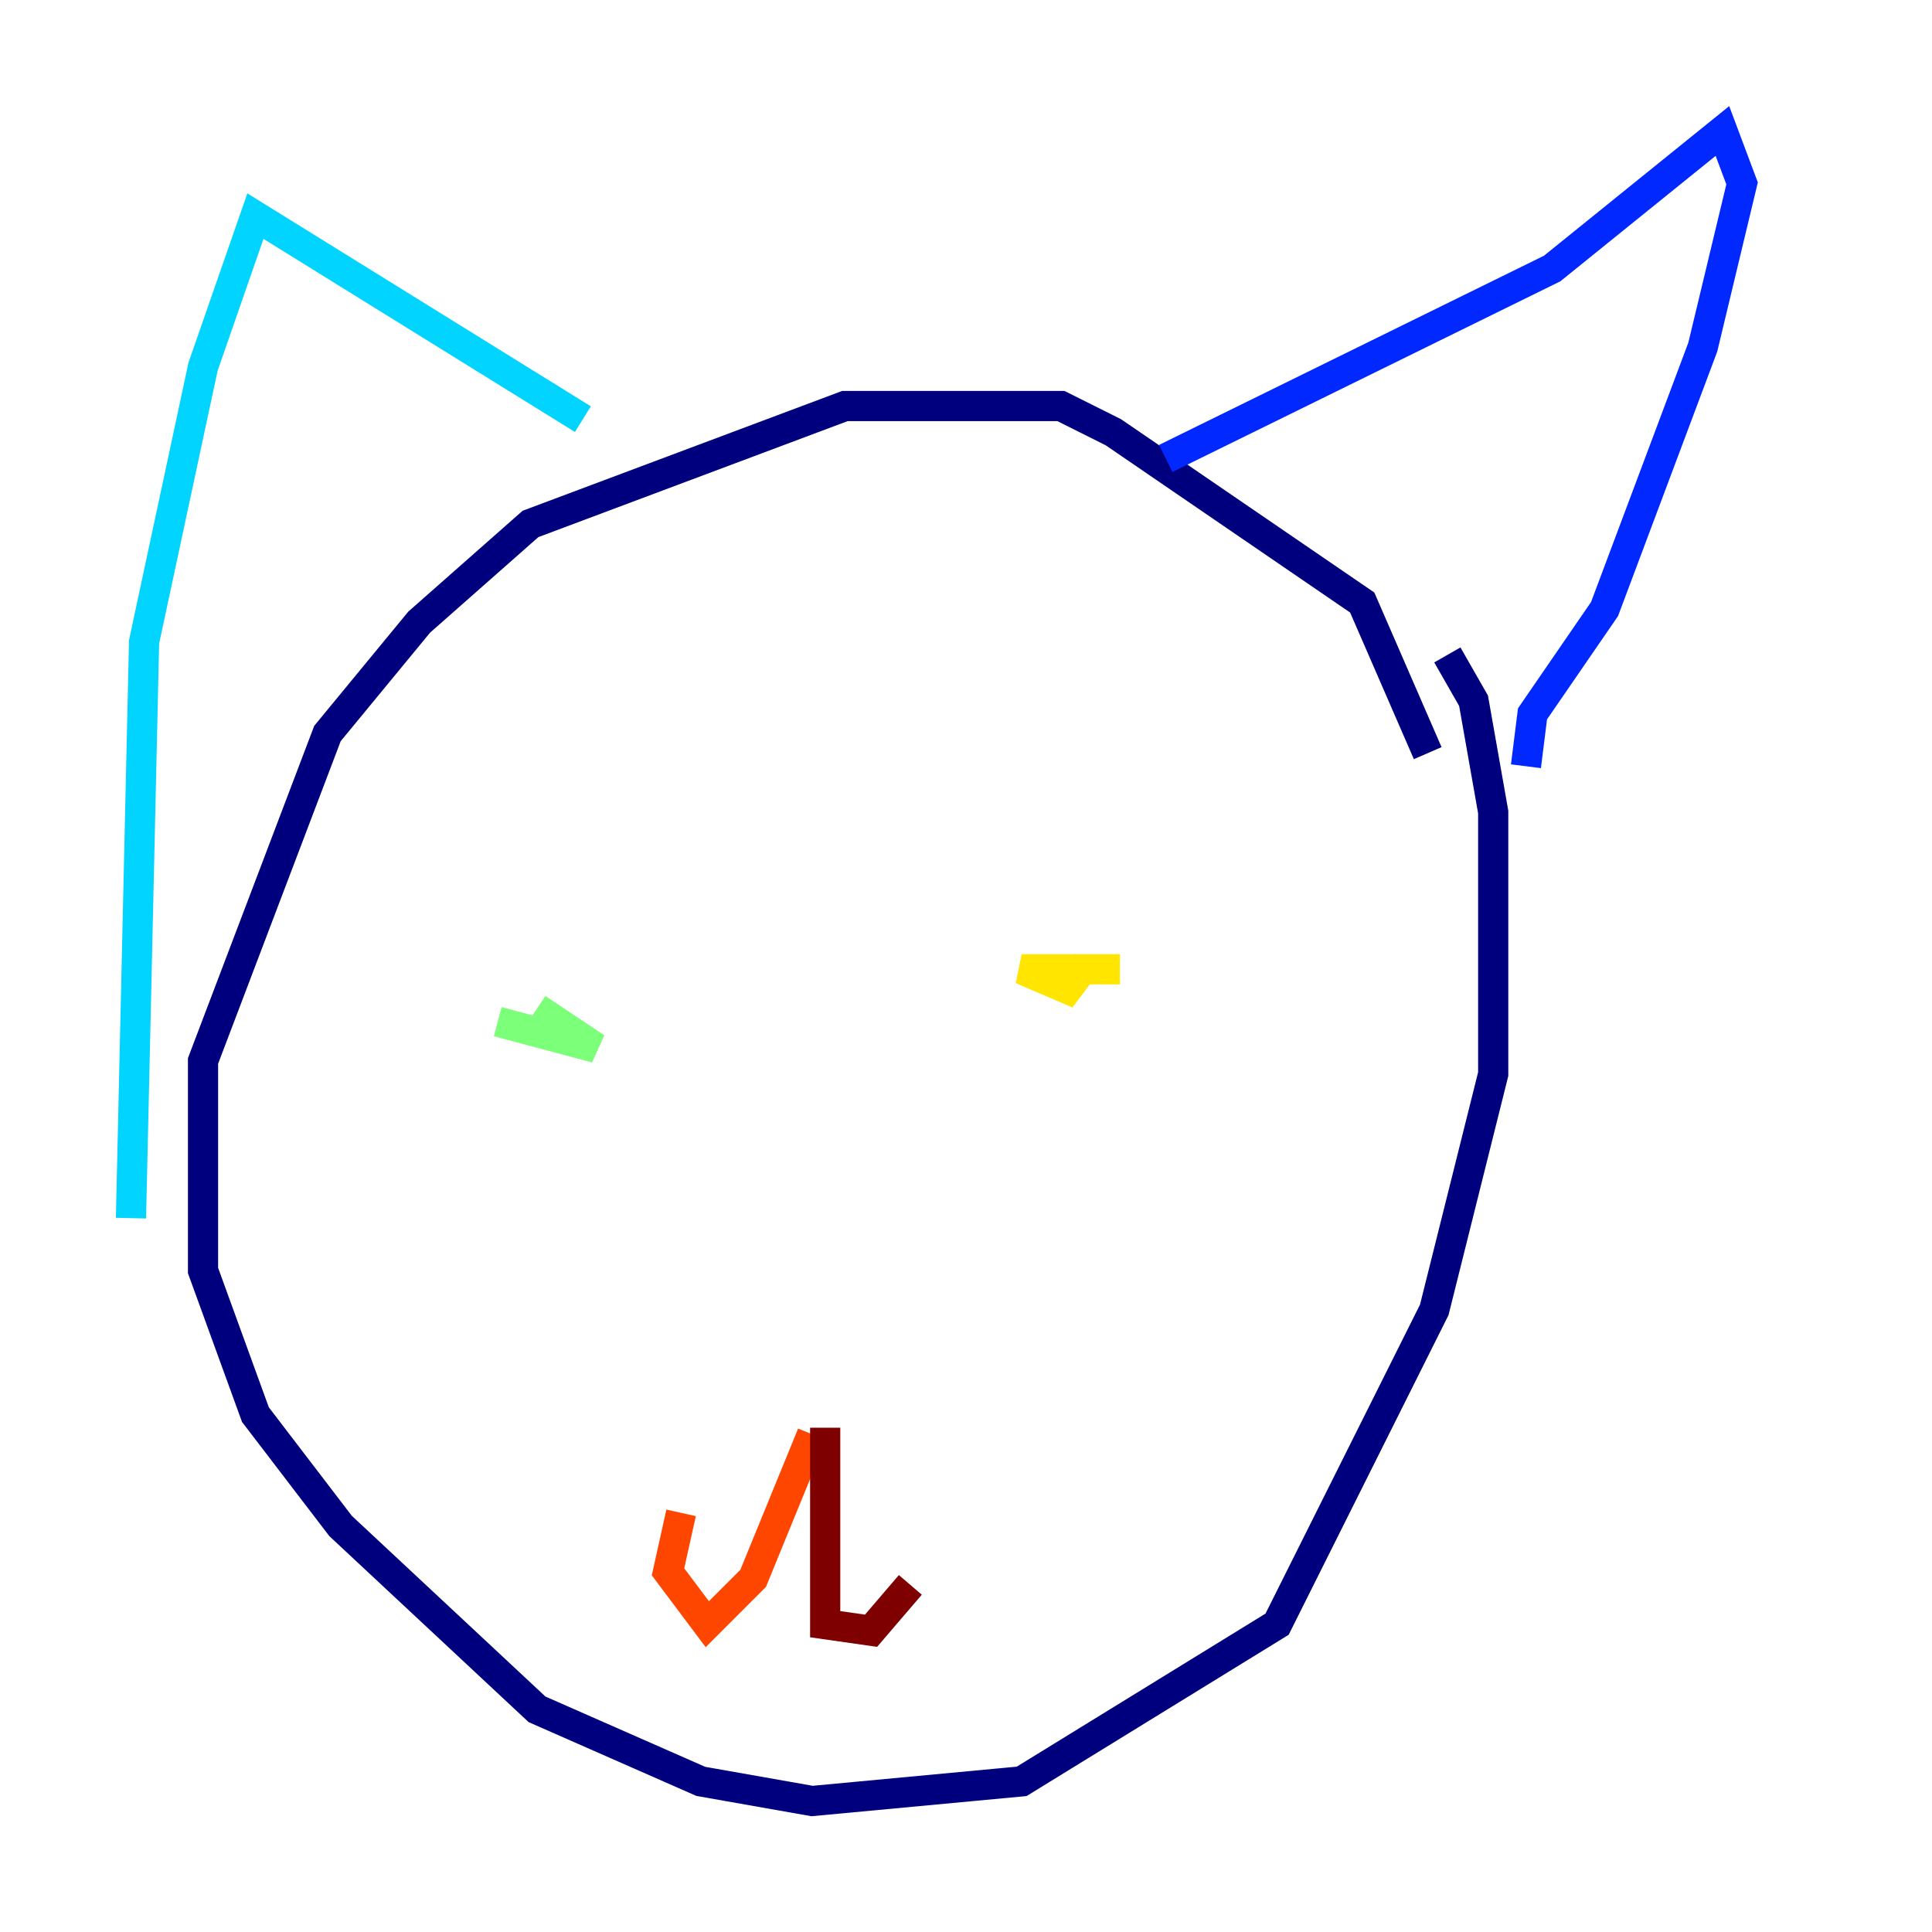<?xml version="1.0" encoding="utf-8" ?>
<svg baseProfile="tiny" height="128" version="1.2" viewBox="0,0,128,128" width="128" xmlns="http://www.w3.org/2000/svg" xmlns:ev="http://www.w3.org/2001/xml-events" xmlns:xlink="http://www.w3.org/1999/xlink"><defs /><polyline fill="none" points="94.59,49.898 90.251,39.919 73.763,28.637 70.291,26.902 55.973,26.902 35.146,34.712 27.77,41.22 21.695,48.597 13.451,70.291 13.451,84.176 16.922,93.722 22.563,101.098 35.58,113.248 46.427,118.02 53.803,119.322 67.688,118.02 84.61,107.607 95.024,86.78 98.929,71.159 98.929,53.803 97.627,46.427 95.891,43.39" stroke="#00007f" stroke-width="2" /><polyline fill="none" points="77.234,30.373 102.834,17.79 114.115,8.678 115.417,12.149 112.814,22.997 106.305,40.352 101.532,47.295 101.098,50.766" stroke="#0028ff" stroke-width="2" /><polyline fill="none" points="38.617,27.77 16.922,14.319 13.451,24.298 9.546,42.522 8.678,80.705" stroke="#00d4ff" stroke-width="2" /><polyline fill="none" points="32.976,67.688 39.485,69.424 35.58,66.82" stroke="#7cff79" stroke-width="2" /><polyline fill="none" points="74.197,64.217 67.688,64.217 70.725,65.519 72.027,63.783" stroke="#ffe500" stroke-width="2" /><polyline fill="none" points="53.803,95.024 49.898,104.57 46.861,107.607 44.258,104.136 45.125,100.231" stroke="#ff4600" stroke-width="2" /><polyline fill="none" points="54.671,94.59 54.671,107.607 57.709,108.041 60.312,105.003" stroke="#7f0000" stroke-width="2" /></svg>